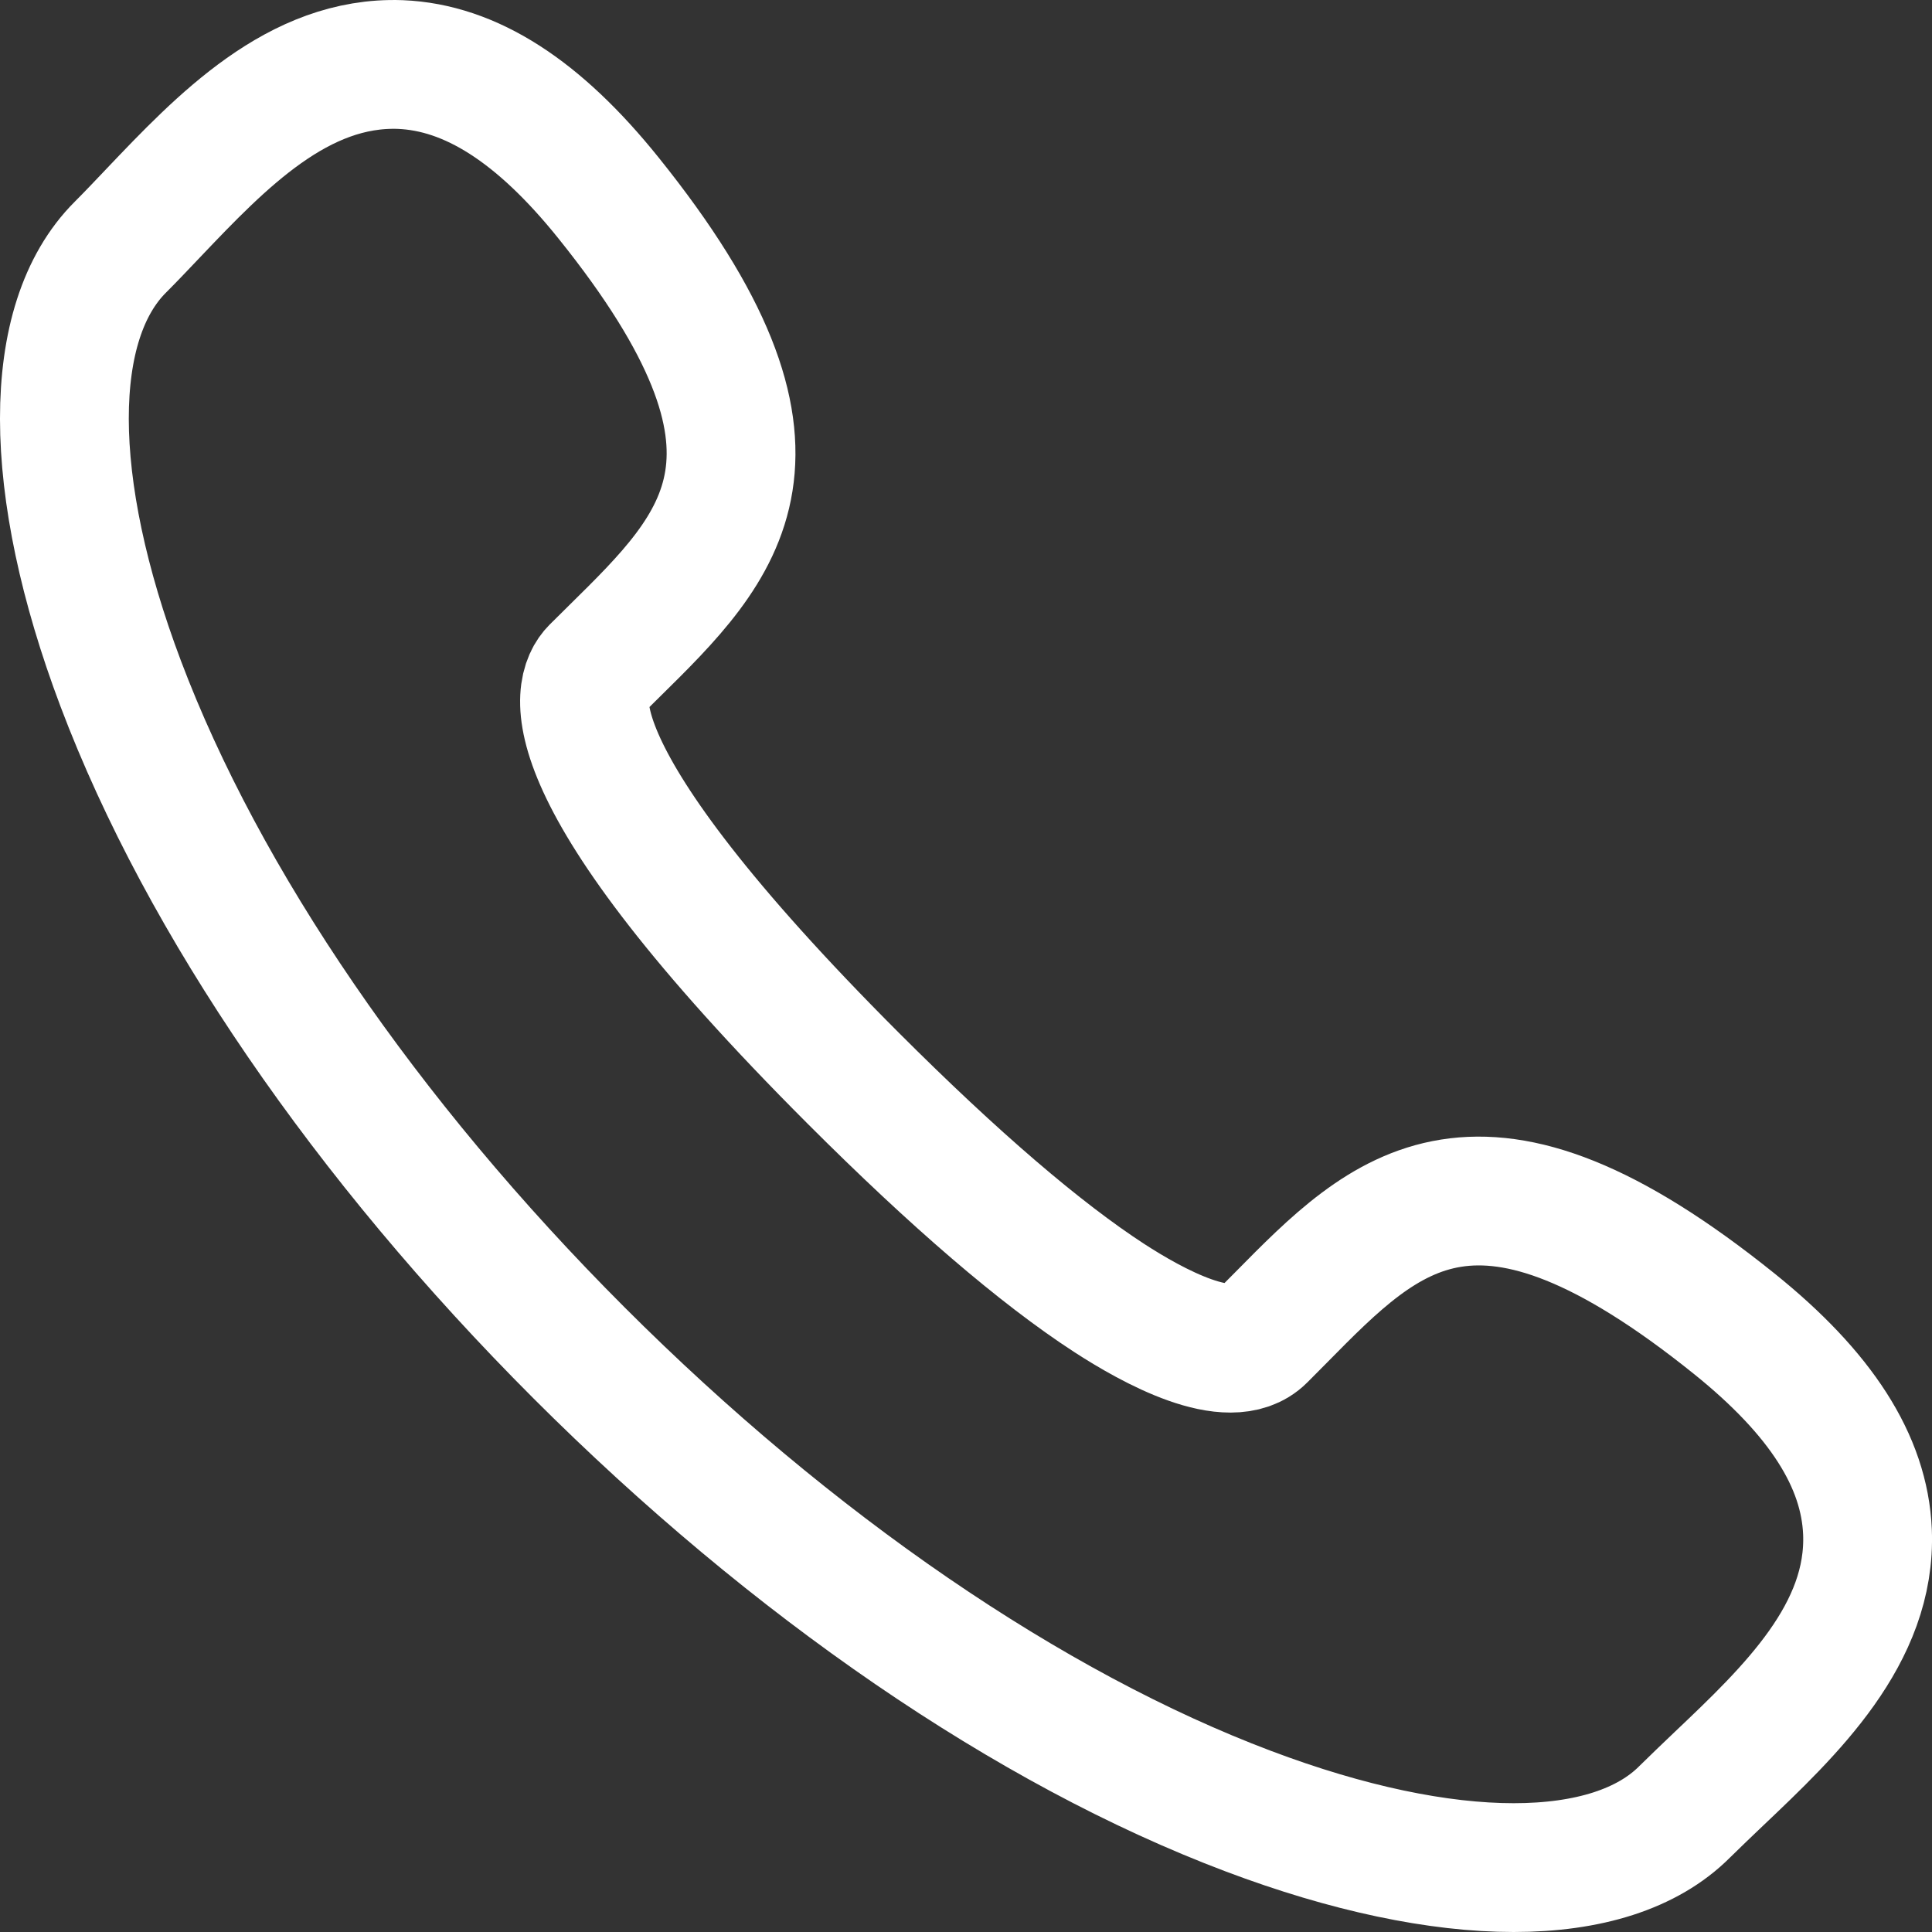 <svg width="30" height="30" viewBox="0 0 30 30" fill="none" xmlns="http://www.w3.org/2000/svg">
<rect x="0" y="0" width="30" height="30" fill="#333333" stroke="none"/>
<path d="M19.385 28.124C20.932 28.708 22.339 29 23.504 29C24.663 29 25.584 28.711 26.159 28.134C26.326 27.969 26.505 27.799 26.688 27.624C27.802 26.567 29.063 25.369 28.998 23.786C28.952 22.693 28.275 21.636 26.927 20.553C22.95 17.356 21.532 18.794 19.89 20.46L19.593 20.759C19.099 21.253 17.897 20.592 17.224 20.155C16.156 19.461 14.82 18.314 13.253 16.747C8.452 11.945 8.968 10.681 9.241 10.407L9.536 10.115L9.537 10.114C11.206 8.47 12.647 7.051 9.448 3.073C8.365 1.725 7.307 1.047 6.216 1.002C4.632 0.945 3.437 2.197 2.379 3.309L2.362 3.327C2.193 3.505 2.029 3.678 1.868 3.839C0.708 4.998 0.711 7.529 1.874 10.614C3.154 14.006 5.682 17.698 8.992 21.008C12.302 24.317 15.992 26.845 19.385 28.124Z" stroke="white" stroke-width="2"/>
</svg>
